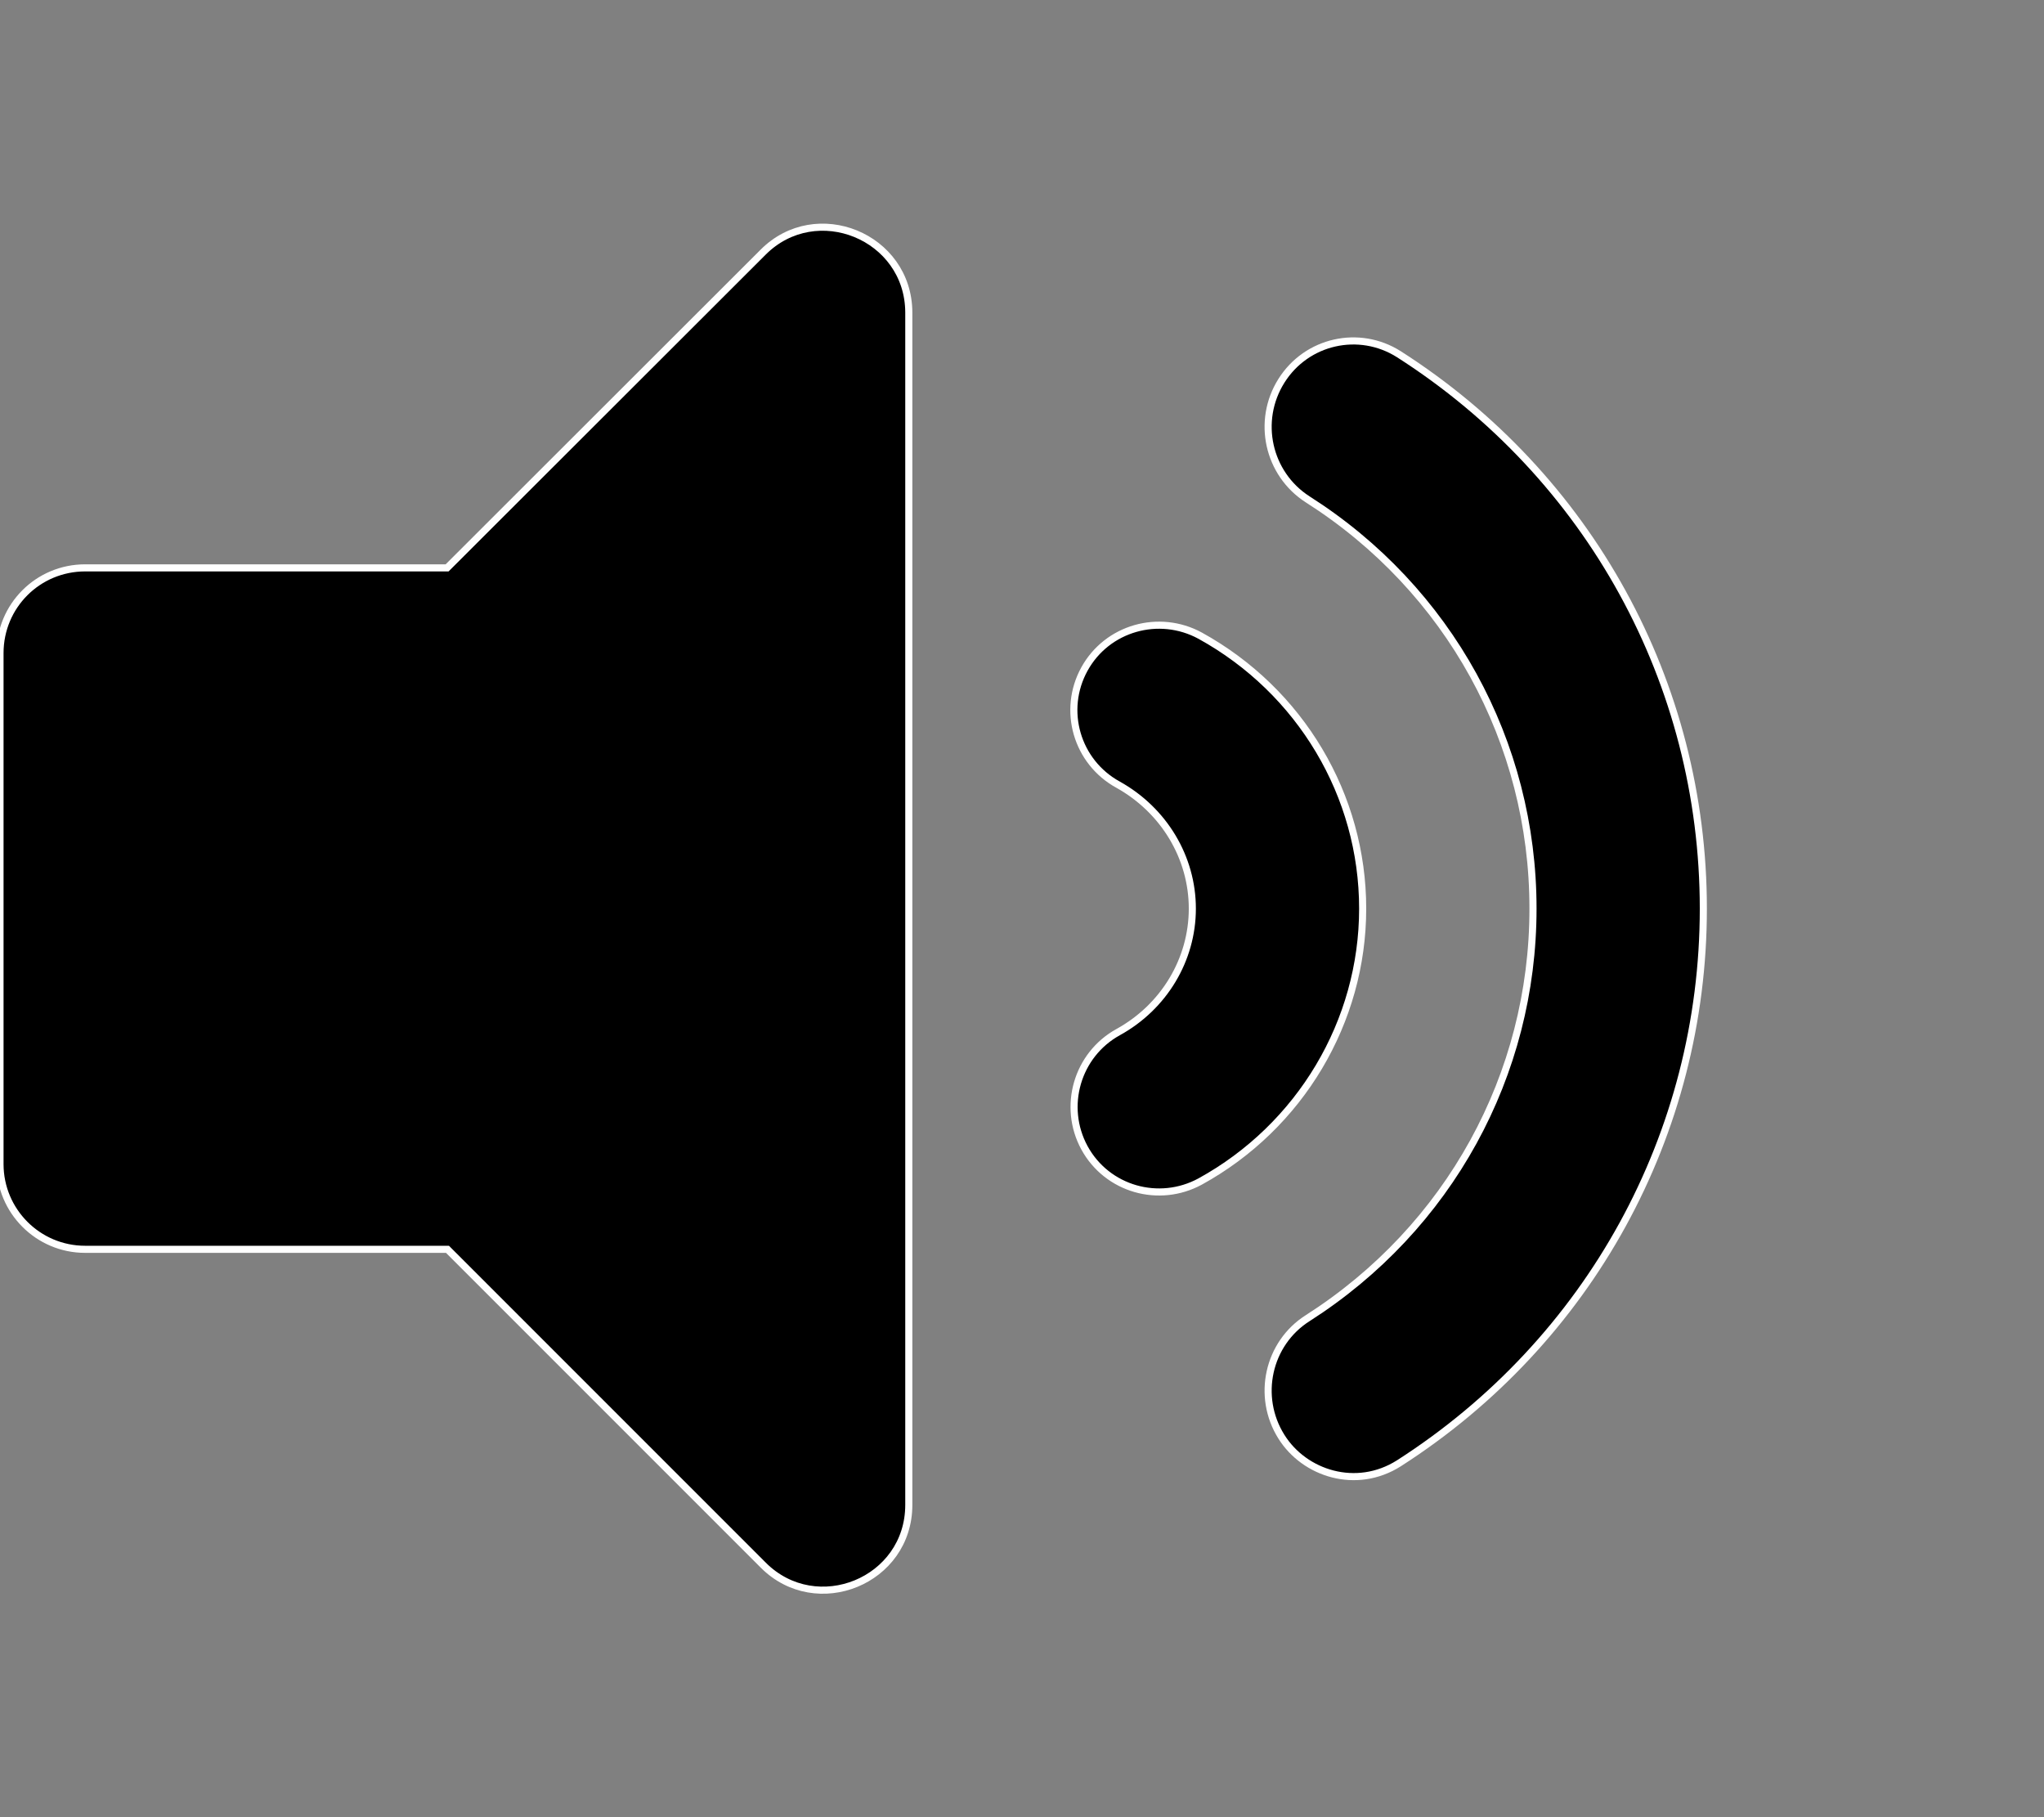 <?xml version="1.0" encoding="utf-8"?>
<!-- Generator: Adobe Illustrator 26.5.0, SVG Export Plug-In . SVG Version: 6.00 Build 0)  -->
<svg version="1.1" id="图层_1" focusable="false" xmlns="http://www.w3.org/2000/svg" xmlns:xlink="http://www.w3.org/1999/xlink"
	 x="0px" y="0px" viewBox="0 0 576 512" style="enable-background:new 0 0 576 512;" xml:space="preserve">
<rect x="0" y="0" width="576" height="512" fill="#808080" stroke="none"/>
<style type="text/css">
	.st0{stroke:#FFFFFF;stroke-width:2;stroke-miterlimit:10;}
</style>
<path class="st0" d="M215,71.1l-89,88.9H24c-13.3,0-24,10.7-24,24v144c0,13.2,10.7,24,24,24h102.1l89,89c15,15,41,4.5,41-17V88
	C256,66.6,230,56,215,71.1z M480,256c0-63.5-32.1-121.9-85.8-156.2c-11.2-7.1-26-3.8-33.1,7.5s-3.8,26.2,7.4,33.4
	C408.3,166,432,209.1,432,256s-23.7,90-63.5,115.4c-11.2,7.1-14.5,22.1-7.4,33.4c6.5,10.4,21.1,15.1,33.1,7.5
	C447.9,377.9,480,319.5,480,256z M338.2,179.1c-11.6-6.3-26.2-2.2-32.6,9.4c-6.4,11.6-2.2,26.2,9.5,32.6
	C328,228.3,336,241.6,336,256c0,14.4-8,27.7-20.9,34.8c-11.6,6.4-15.8,21-9.5,32.6c6.4,11.7,21,15.8,32.6,9.5
	c28.2-15.5,45.8-45,45.8-76.9S366.5,194.7,338.2,179.1L338.2,179.1z"/>
</svg>
